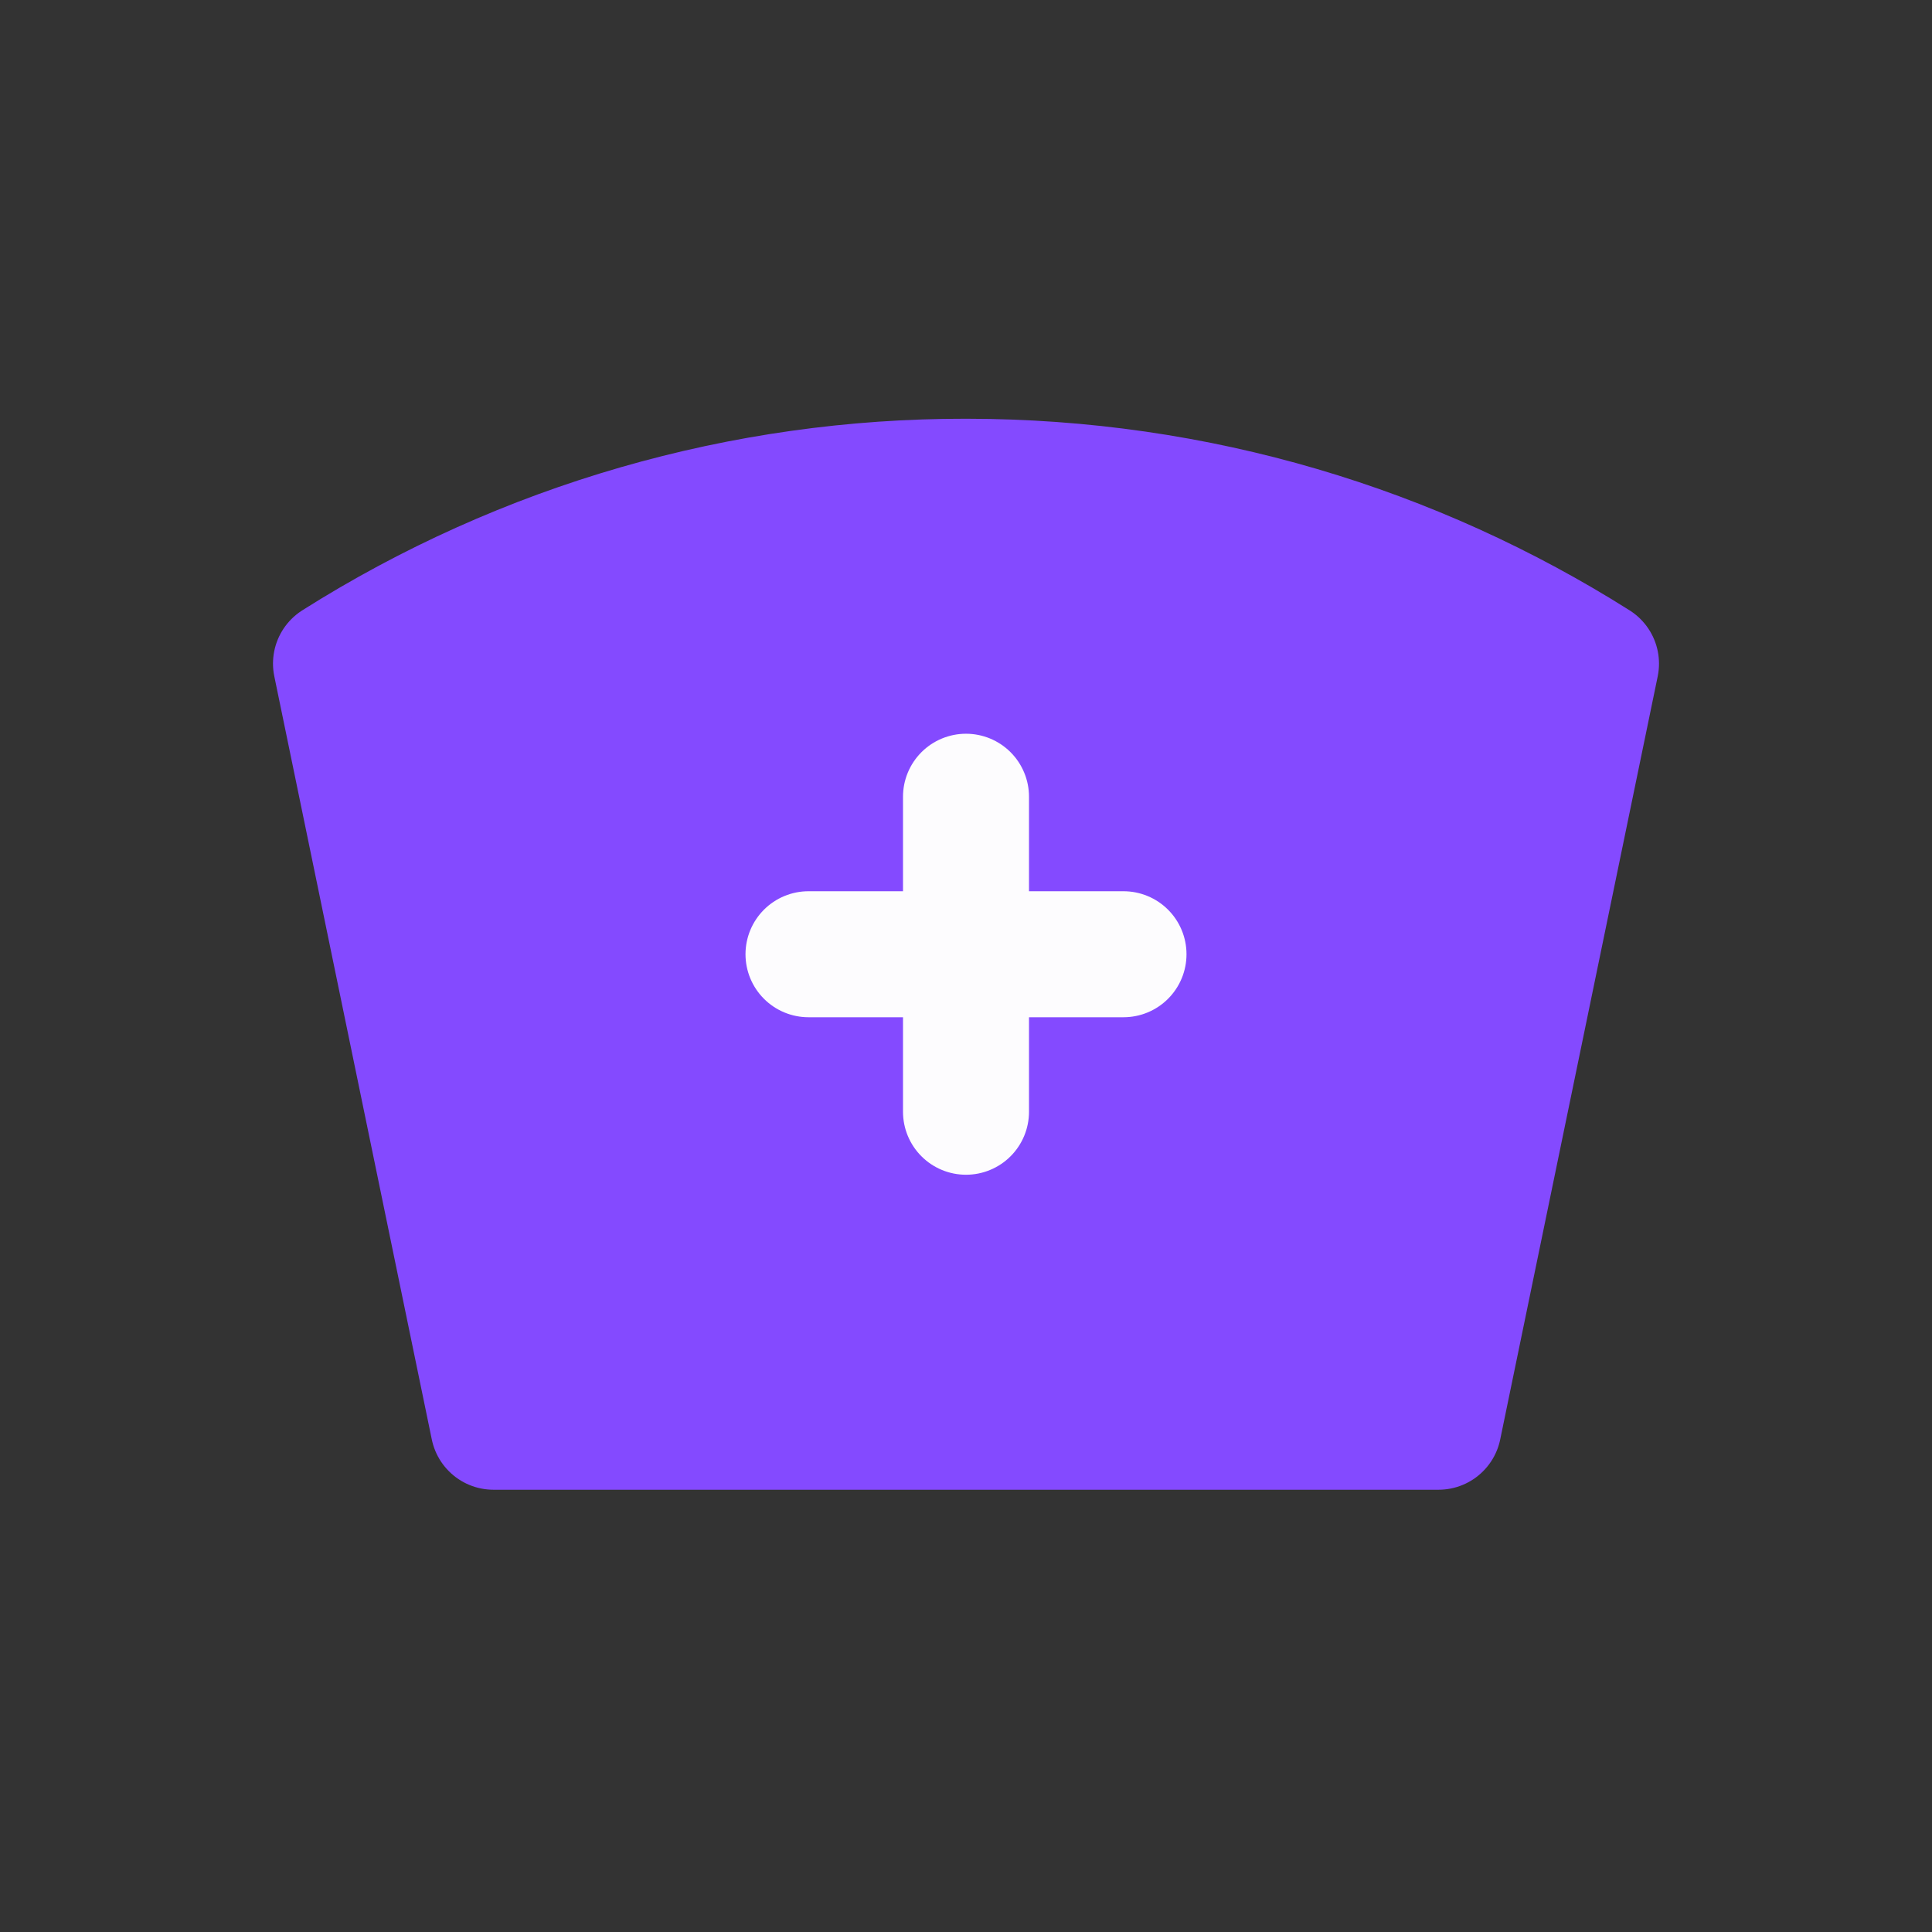 <svg width="46" height="46" viewBox="0 0 46 46" fill="none" xmlns="http://www.w3.org/2000/svg">
  <rect x="0" y="0" width="46" height="46" fill="#333333" stroke="none"/>
  <g clip-path="url(#clip0_48_186)">
    <path
      d="M23 11.47C28.514 11.47 33.659 13.058 38 15.801L34.25 33.97H11.75L8 15.799C12.488 12.963 17.691 11.461 23 11.47Z"
      fill="#844AFF" stroke="#844AFF" stroke-width="3" stroke-linecap="round"
      stroke-linejoin="round" />
    <path d="M19.25 22.72H26.75" stroke="#FDFCFE" stroke-width="3" stroke-linecap="round"
      stroke-linejoin="round" />
    <path d="M23 18.97V26.47" stroke="#FDFCFE" stroke-width="3" stroke-linecap="round"
      stroke-linejoin="round" />
  </g>
  <defs>
    <clipPath id="clip0_48_186">
      <rect width="45" height="45" fill="white" transform="translate(0.5 0.22)" />
    </clipPath>
  </defs>
</svg>